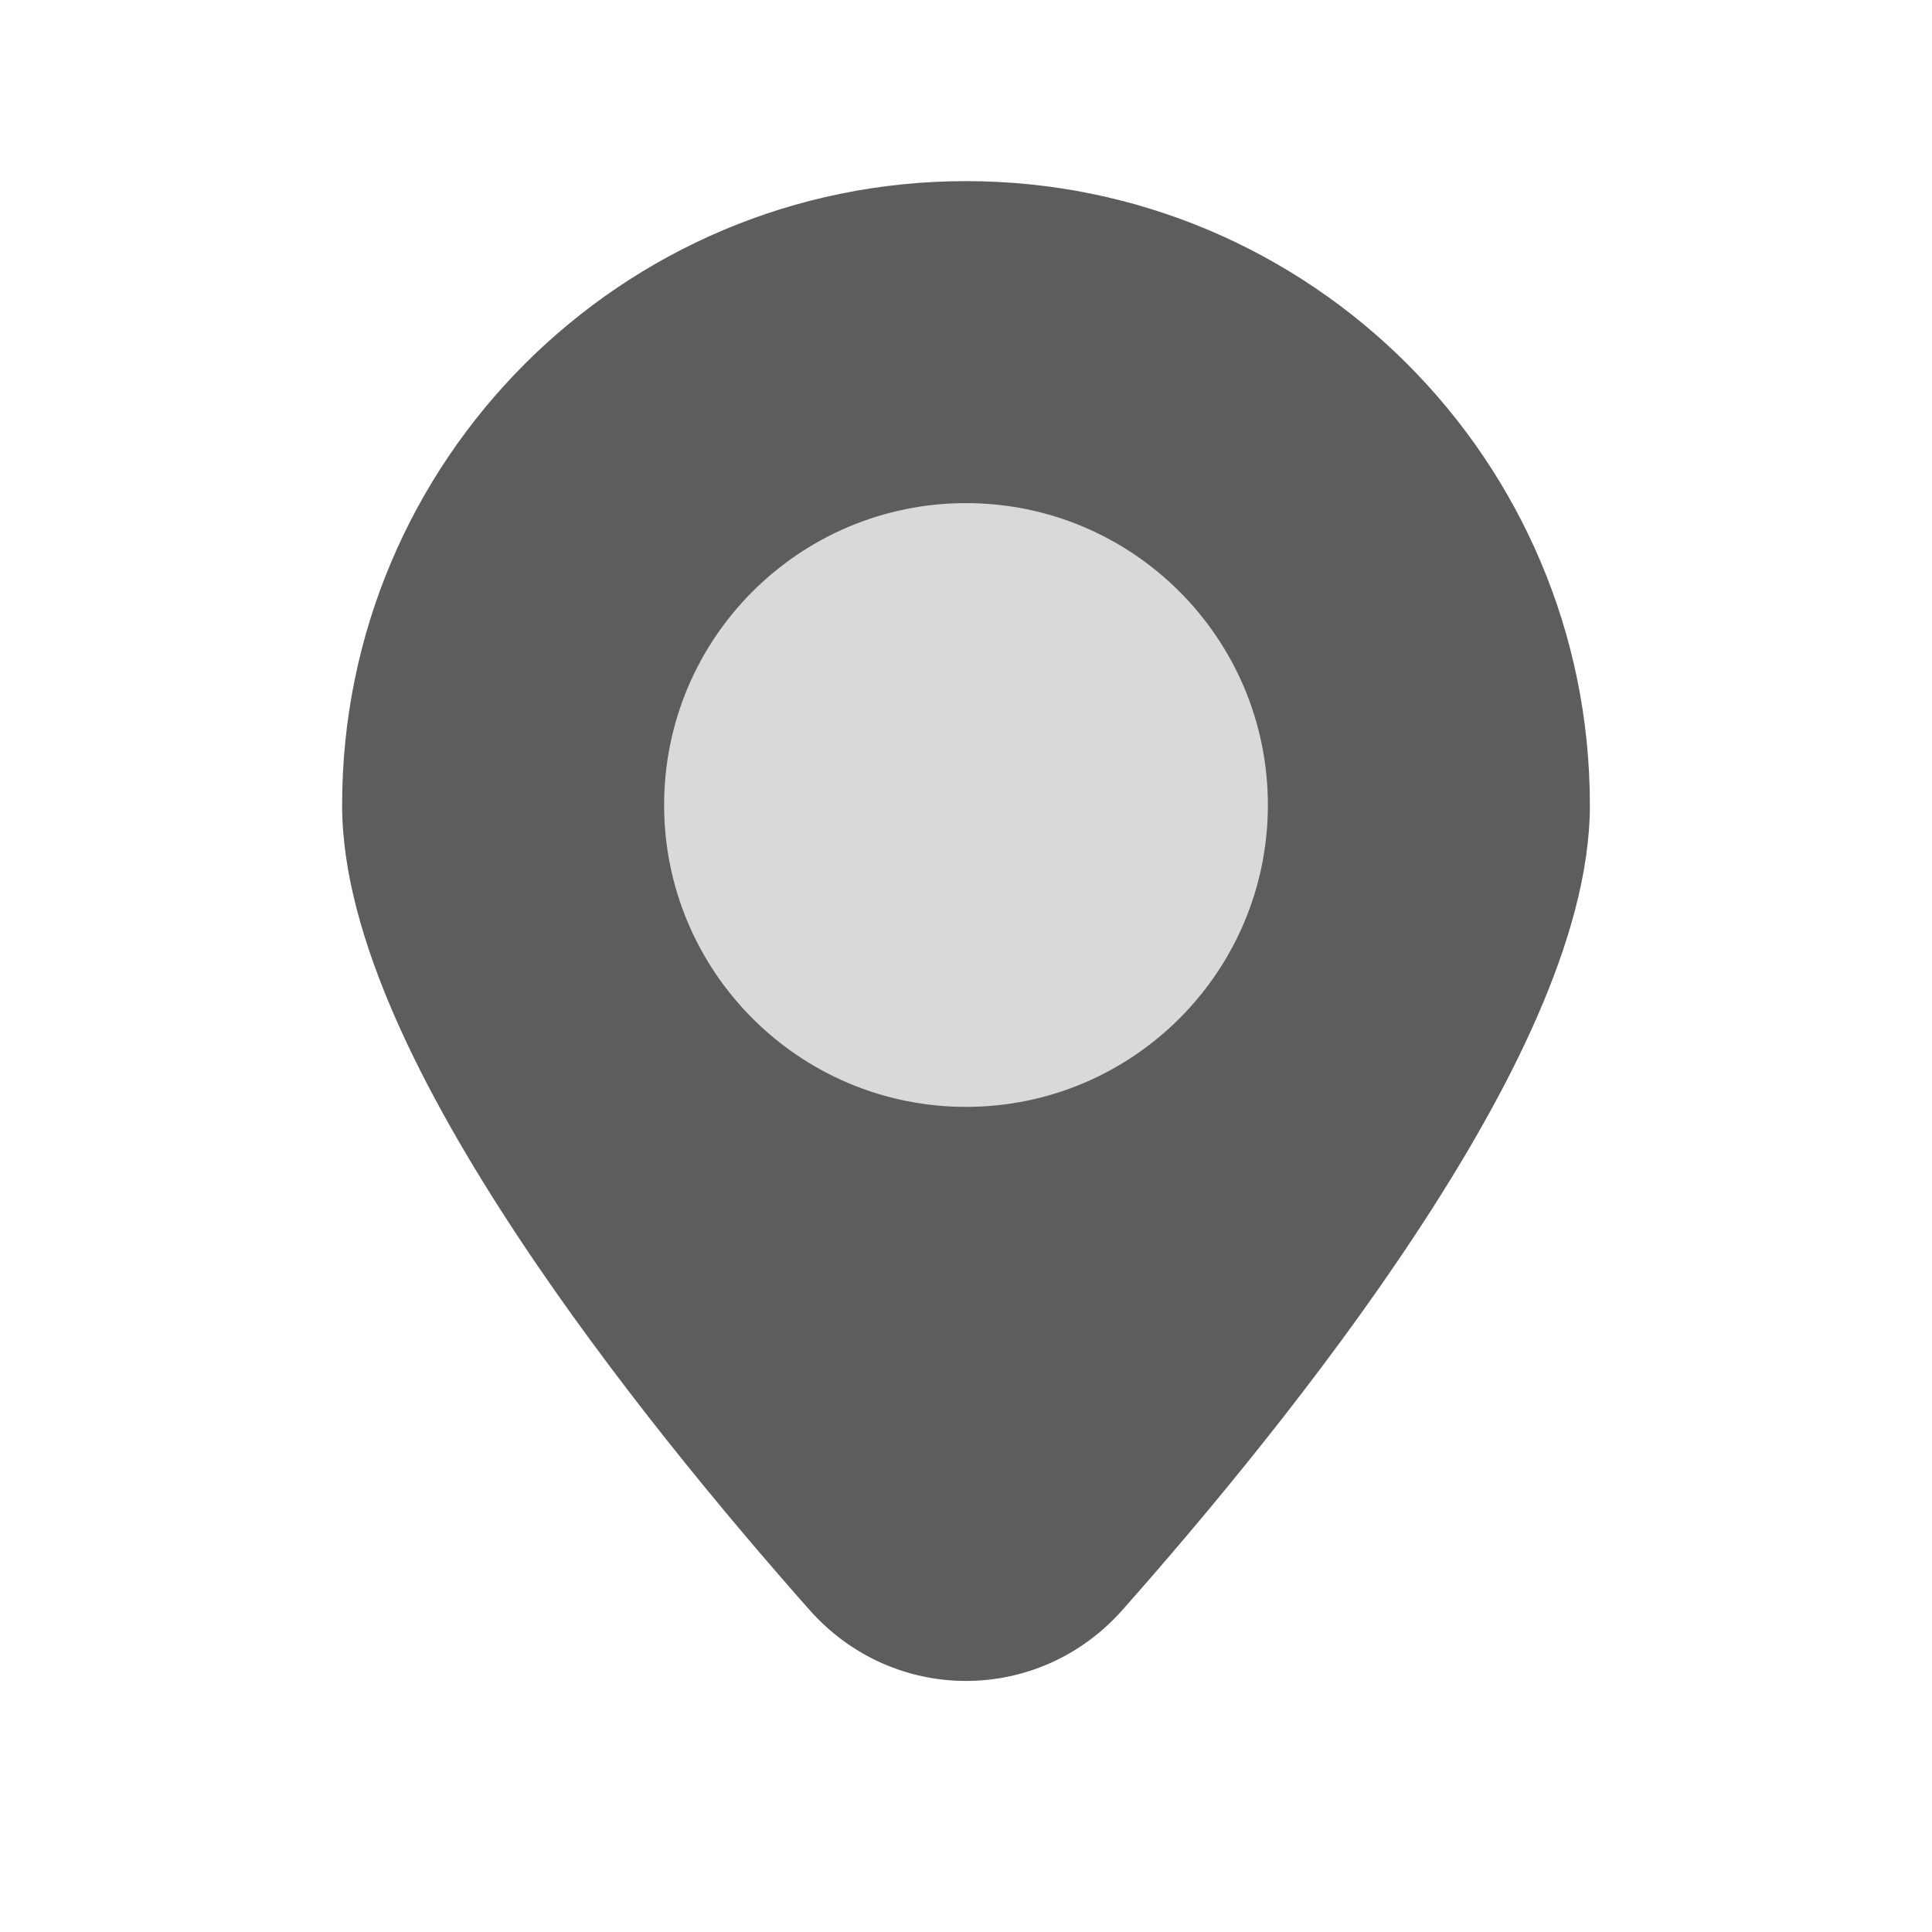 <svg width="24" height="24" viewBox="0 0 24 24" fill="none" xmlns="http://www.w3.org/2000/svg">
<path fill-rule="evenodd" clip-rule="evenodd" d="M12 2.25C7.72 2.25 4.25 5.72 4.25 10C4.25 10.839 4.518 11.744 4.904 12.628C5.294 13.521 5.83 14.445 6.419 15.338C7.596 17.122 9.027 18.837 10.057 20C11.098 21.175 12.902 21.175 13.943 20C14.973 18.837 16.404 17.122 17.581 15.338C18.17 14.445 18.706 13.521 19.096 12.628C19.482 11.744 19.75 10.839 19.75 10C19.75 5.72 16.28 2.25 12 2.25Z" fill="#5D5D5D"/>
<path d="M12 6.25C9.929 6.25 8.25 7.929 8.25 10C8.25 12.071 9.929 13.75 12 13.75C14.071 13.75 15.75 12.071 15.75 10C15.75 7.929 14.071 6.25 12 6.25Z" fill="#D9D9D9"/>
</svg>
